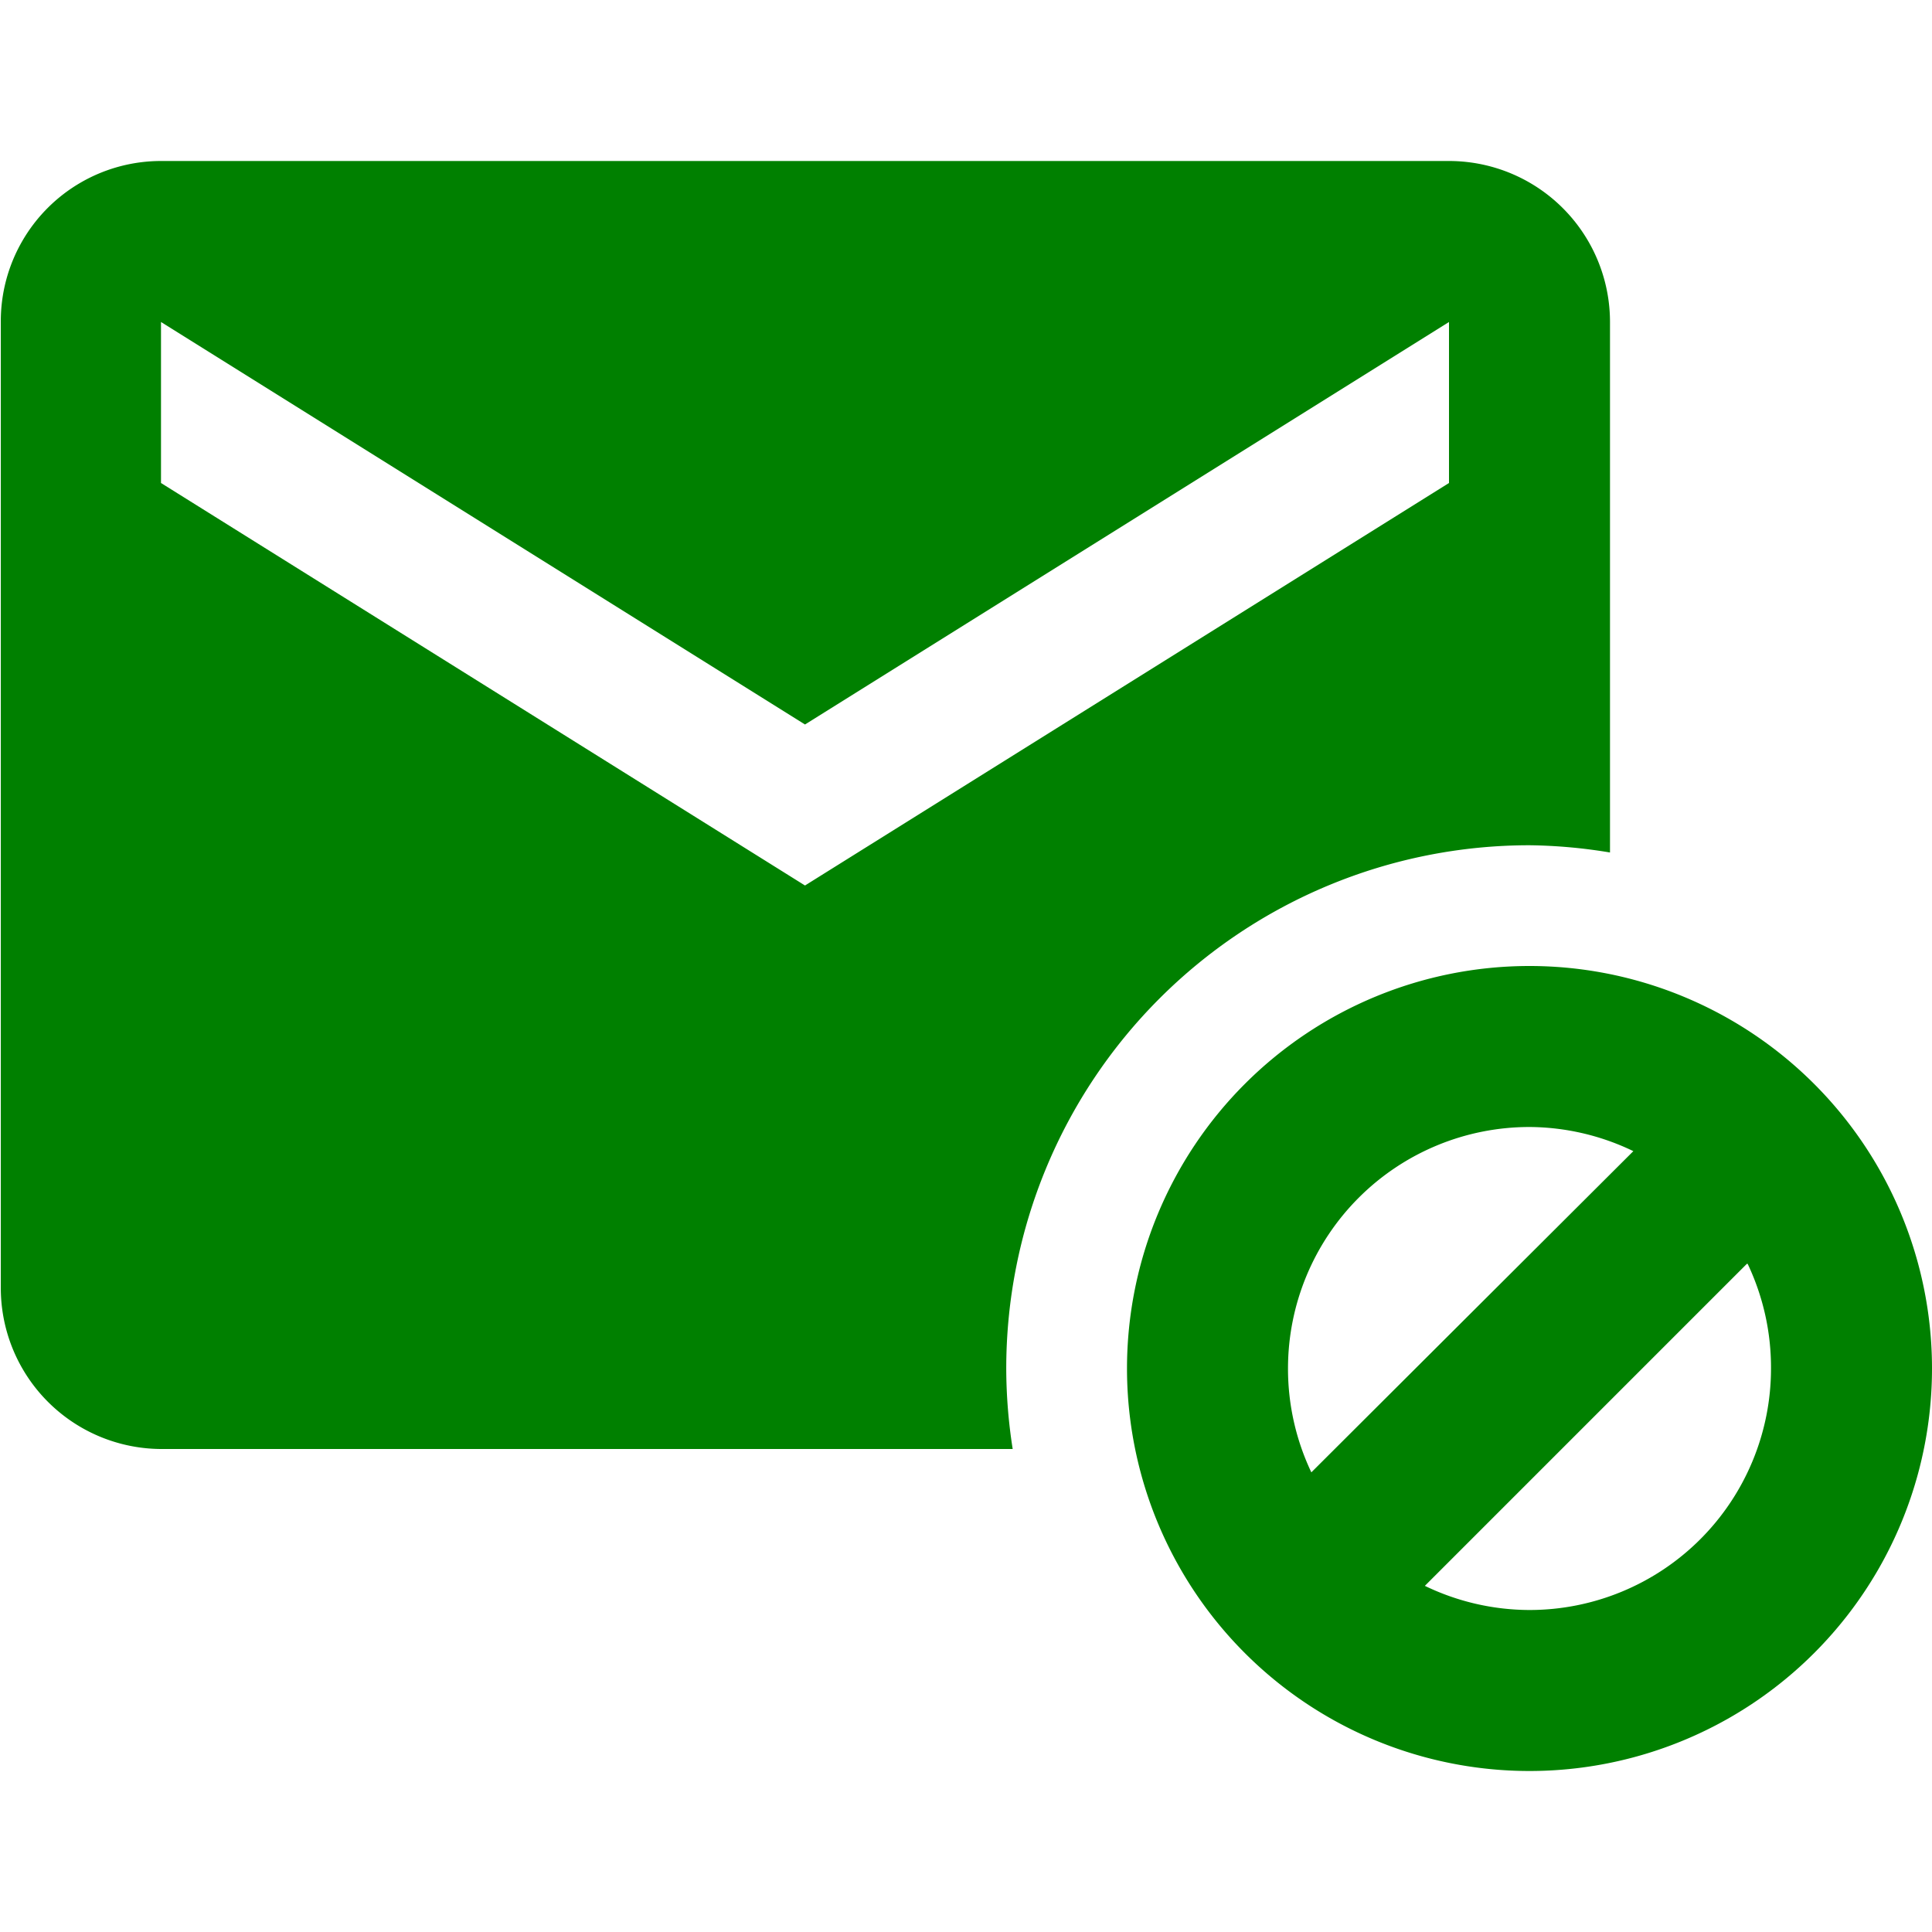 <svg xmlns="http://www.w3.org/2000/svg" viewBox="0 0 24 24"><path fill="green" d="M2 2A1.99 1.99 0 0 0 .01 4v12a2 2 0 0 0 2 2h10.57a6.5 6.5 0 0 1-.08-1 6.5 6.5 0 0 1 6.5-6.5 6.5 6.5 0 0 1 1 .09V4a2 2 0 0 0-2-2H2m0 2l8 5 8-5v2l-8 5-8-5V4m17 8a5 5 0 0 0-5 5 5 5 0 0 0 5 5 5 5 0 0 0 5-5 5 5 0 0 0-5-5m0 2a3 3 0 0 1 1.29.3l-4 3.99A3 3 0 0 1 16 17a3 3 0 0 1 3-3m2.71 1.7A3 3 0 0 1 22 17a3 3 0 0 1-3 3 3 3 0 0 1-1.3-.3l4-4"/></svg>